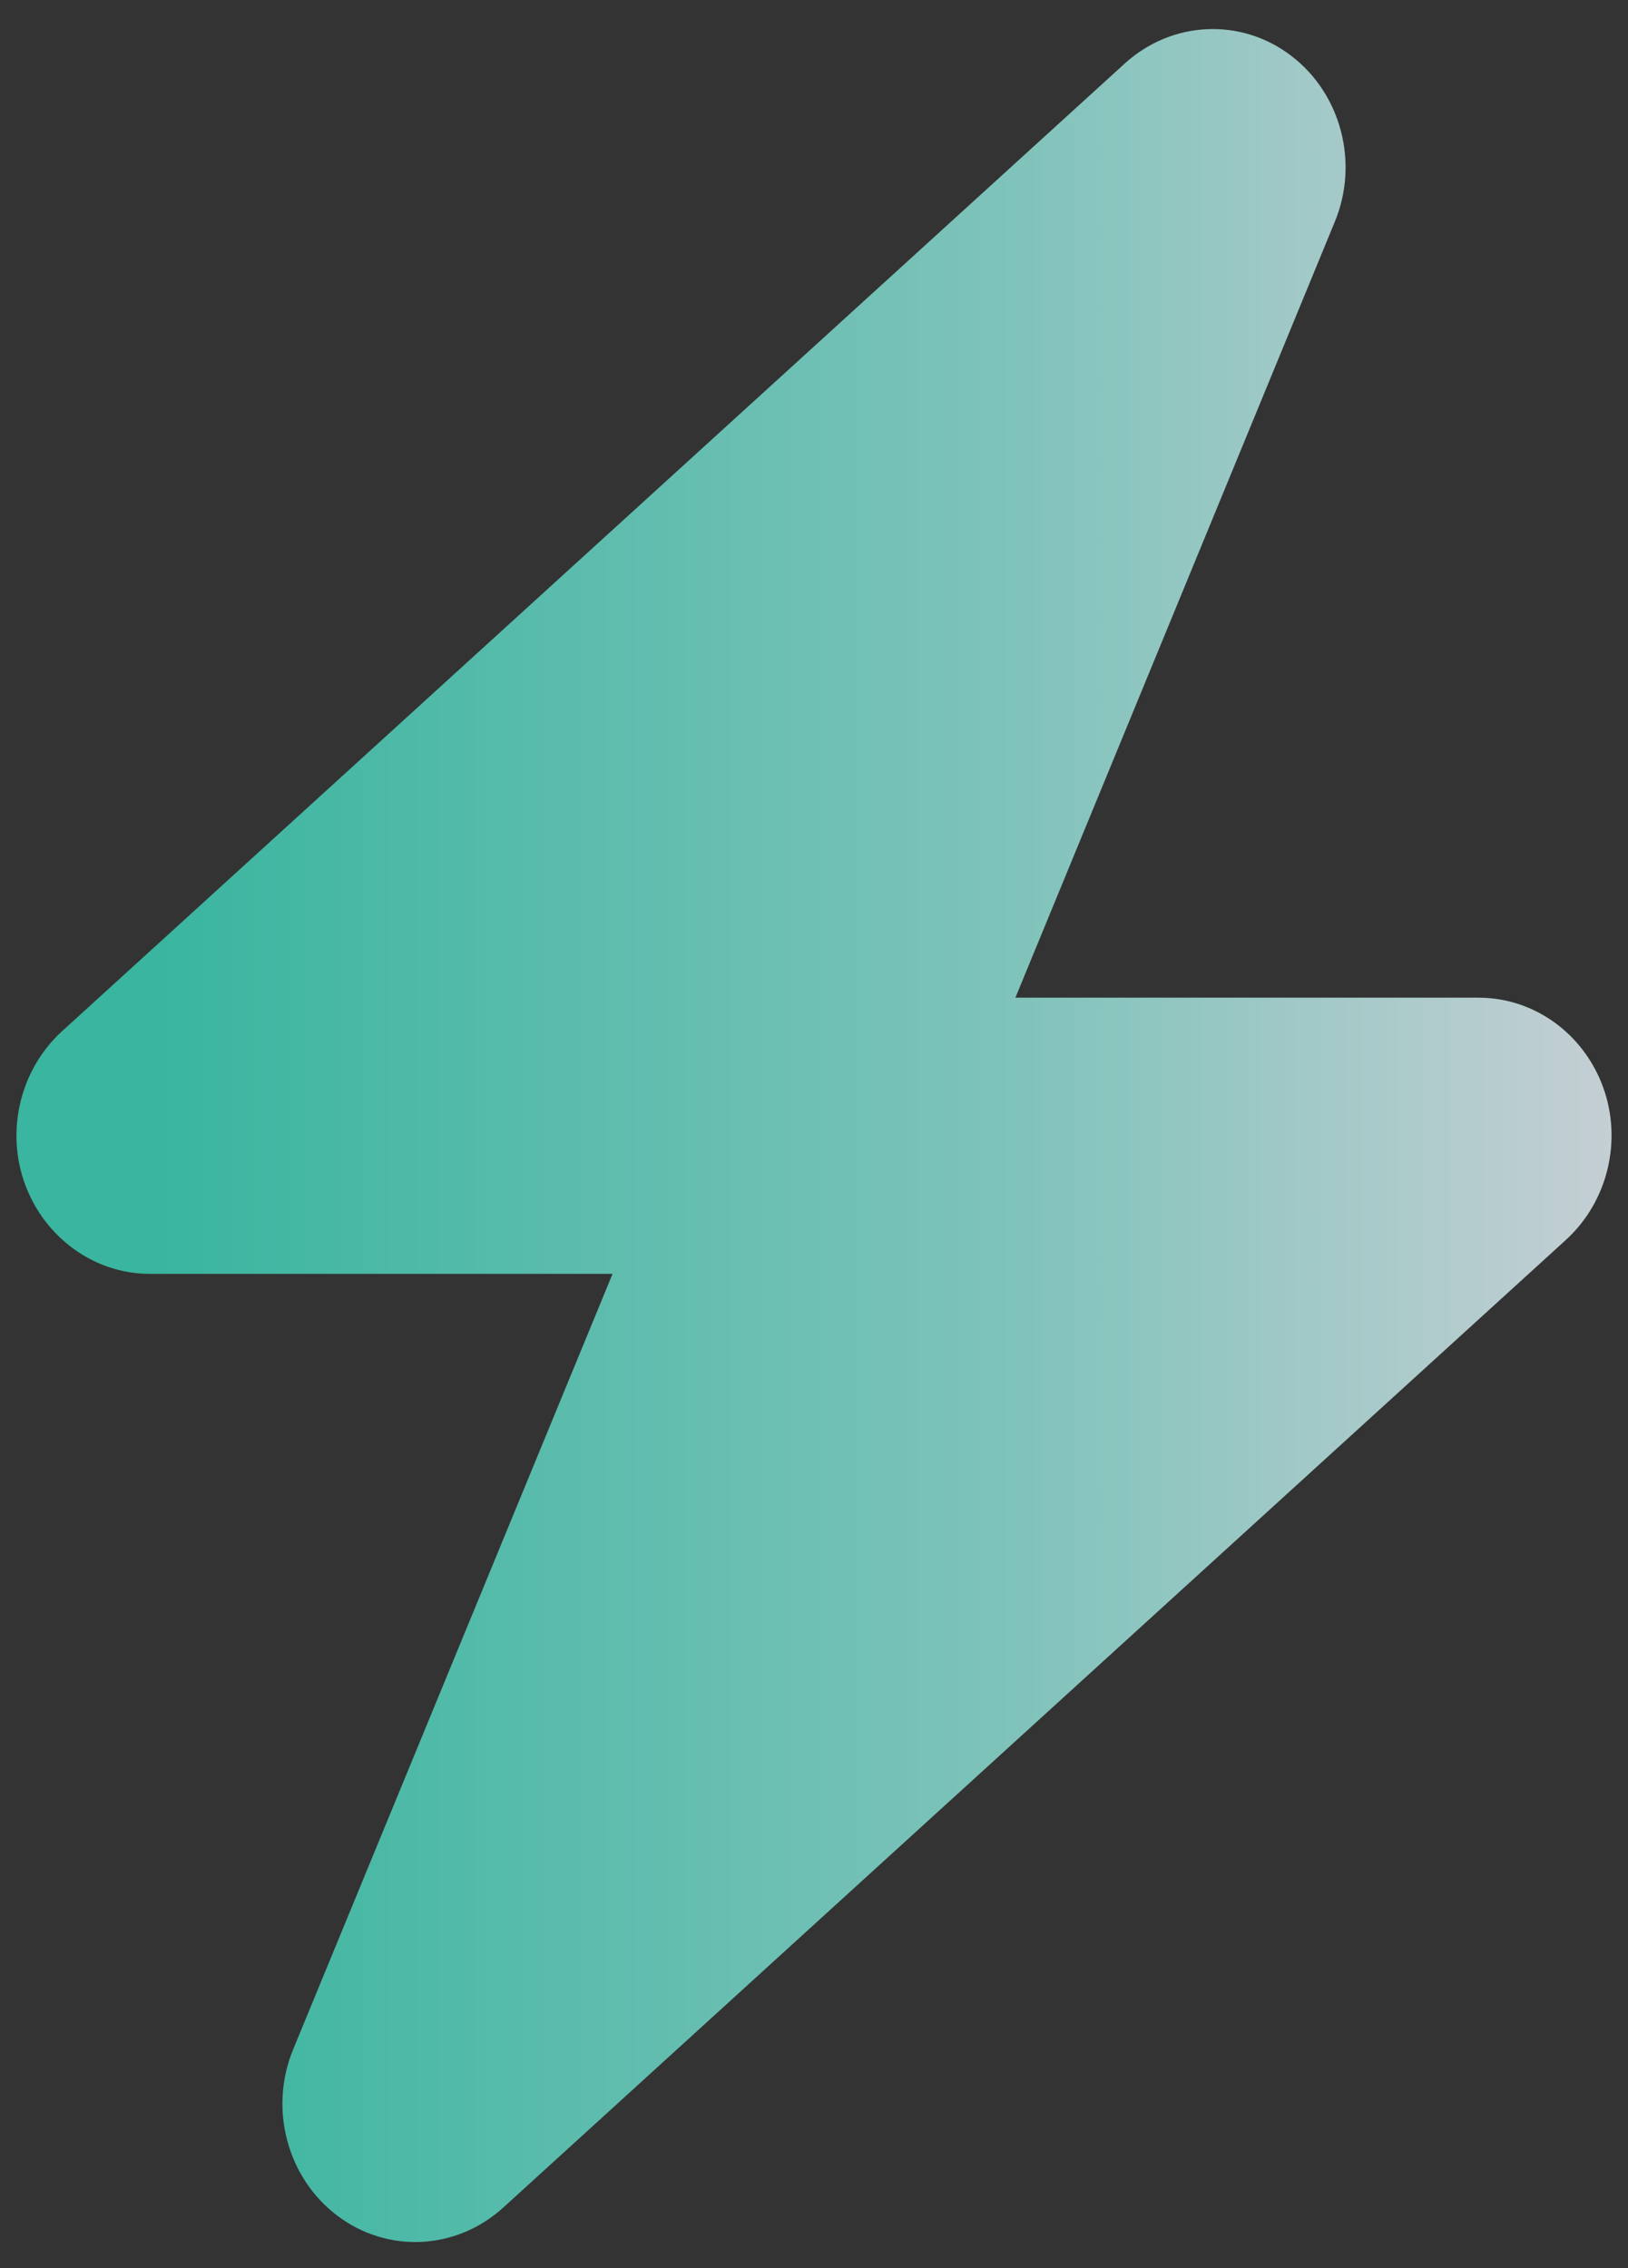<svg width="56" height="78" viewBox="0 0 56 78" fill="none" xmlns="http://www.w3.org/2000/svg">
<rect x="0" y="0" width="56" height="78" fill="#333333" stroke="none"/>
<path d="M45.914 7.629C46.757 5.593 46.129 3.215 44.4 1.907C42.671 0.599 40.314 0.718 38.7 2.174L2.128 35.469C0.7 36.777 0.186 38.873 0.857 40.716C1.528 42.559 3.243 43.808 5.143 43.808H21.071L10.086 70.474C9.243 72.51 9.871 74.888 11.6 76.196C13.329 77.504 15.686 77.385 17.3 75.929L53.871 42.634C55.3 41.326 55.814 39.23 55.143 37.387C54.471 35.544 52.771 34.31 50.857 34.31H34.928L45.914 7.629Z" fill="url(#paint0_linear_234_3)" fill-opacity="0.85"/>
<defs>
<linearGradient id="paint0_linear_234_3" x1="61.89" y1="77.104" x2="-4.814" y2="77.104" gradientUnits="userSpaceOnUse">
<stop stop-color="#F7EEF9"/>
<stop offset="0.406" stop-color="#8CDCD2"/>
<stop offset="0.844" stop-color="#3BCCB2"/>
</linearGradient>
</defs>
</svg>
